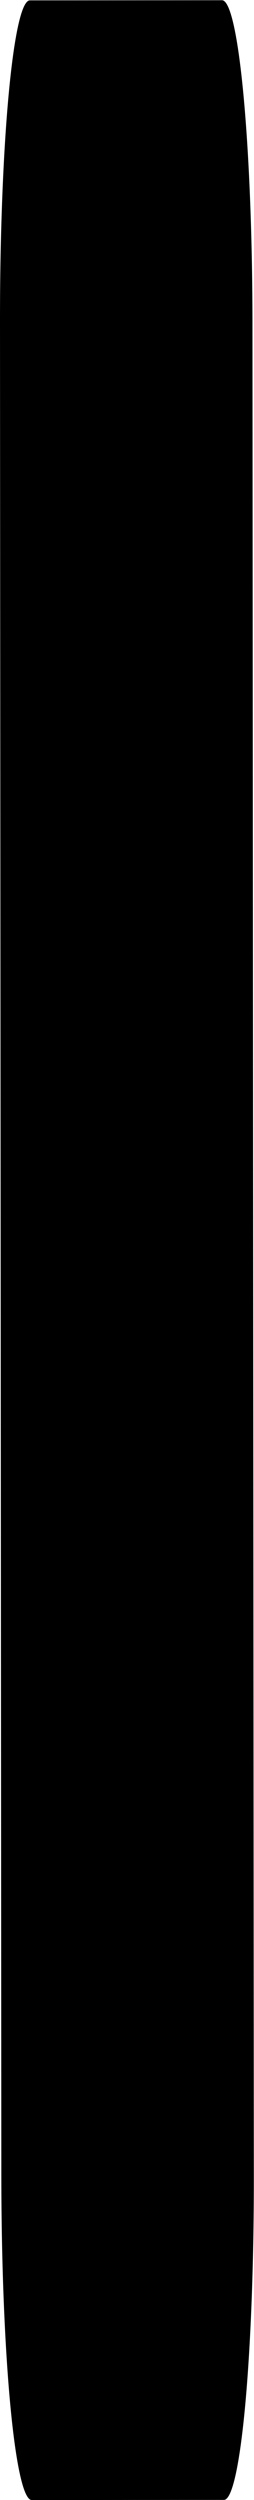 <?xml version="1.0" encoding="UTF-8" standalone="no"?>
<!-- Created with Inkscape (http://www.inkscape.org/) -->

<svg
   xmlns:osb="http://www.openswatchbook.org/uri/2009/osb"
   xmlns:dc="http://purl.org/dc/elements/1.1/"
   xmlns:cc="http://creativecommons.org/ns#"
   xmlns:rdf="http://www.w3.org/1999/02/22-rdf-syntax-ns#"
   xmlns:svg="http://www.w3.org/2000/svg"
   xmlns="http://www.w3.org/2000/svg"
   xmlns:sodipodi="http://sodipodi.sourceforge.net/DTD/sodipodi-0.dtd"
   xmlns:inkscape="http://www.inkscape.org/namespaces/inkscape"
   width="1.326mm"
   height="13.003mm"
   viewBox="0 0 1.326 13.003"
   version="1.1"
   id="svg8"
   inkscape:version="0.92.4 (5da689c313, 2019-01-14)"
   sodipodi:docname="side.svg">
  <defs
     id="defs2">
    <inkscape:perspective
       sodipodi:type="inkscape:persp3d"
       inkscape:vp_x="15.142842 : -4.8264194 : 1"
       inkscape:vp_y="0 : 1000 : 0"
       inkscape:vp_z="37.321814 : -9.6592413 : 1"
       inkscape:persp3d-origin="13.763647 : 10.614997 : 1"
       id="perspective824" />
    <linearGradient
       id="linearGradient6291"
       osb:paint="solid">
      <stop
         style="stop-color:#ffffff;stop-opacity:1;"
         offset="0"
         id="stop6289" />
    </linearGradient>
  </defs>
  <sodipodi:namedview
     id="base"
     pagecolor="#ffffff"
     bordercolor="#666666"
     borderopacity="1.0"
     inkscape:pageopacity="0.0"
     inkscape:pageshadow="2"
     inkscape:zoom="2.0529932"
     inkscape:cx="-33.853058"
     inkscape:cy="-43.949518"
     inkscape:document-units="px"
     inkscape:current-layer="layer1"
     showgrid="false"
     inkscape:window-width="1244"
     inkscape:window-height="1048"
     inkscape:window-x="61"
     inkscape:window-y="0"
     inkscape:window-maximized="0"
     inkscape:snap-page="false"
     units="mm"
     scale-x="1e-05"
     fit-margin-top="0"
     fit-margin-left="0"
     fit-margin-right="0"
     fit-margin-bottom="0"
     inkscape:pagecheckerboard="true" />
  <g
     inkscape:groupmode="layer"
     id="layer2"
     inkscape:label="Board"
     transform="translate(-97.971,-80.436)" />
  <g
     inkscape:label="Layer 1"
     inkscape:groupmode="layer"
     id="layer1"
     transform="translate(-97.971,-80.436)">
    <path
       style="opacity:1;fill:#000000;fill-opacity:1;stroke:none;stroke-width:0.087;stroke-miterlimit:4;stroke-dasharray:none;stroke-opacity:1"
       d="m 97.978,91.764 -0.007,-9.651 c -5e-4,-0.928 0.069,-1.675 0.156,-1.675 l 1.003,-7.14e-4 c 0.087,-8.7e-5 0.158,0.747 0.159,1.675 l 0.007,9.651 c 5e-4,0.928 -0.069,1.675 -0.156,1.675 l -1.003,7.2e-4 c -0.087,8e-5 -0.158,-0.747 -0.159,-1.675 z"
       id="rect886-2-6-9"
       inkscape:connector-curvature="0" />
  </g>
</svg>
